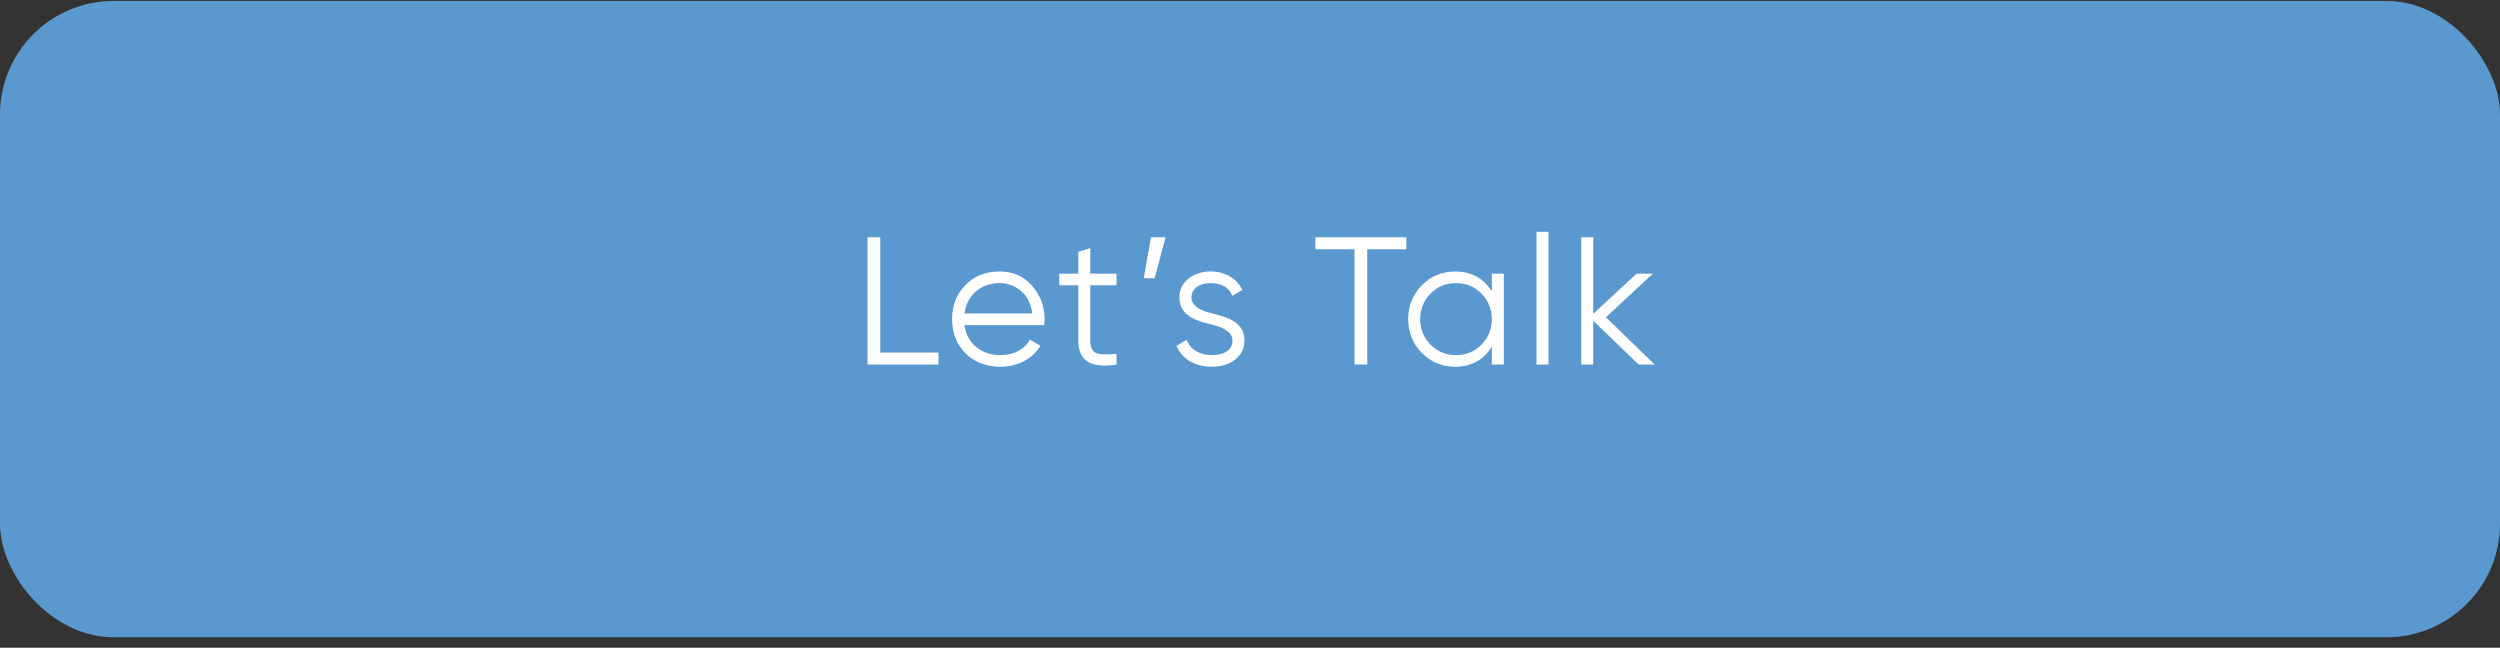 <svg width="220" height="57" viewBox="0 0 220 57" fill="none" xmlns="http://www.w3.org/2000/svg">
<rect x="0" y="0" width="220" height="57" fill="#333333" stroke="none"/>
<rect y="0.081" width="220" height="56" rx="10" fill="#5A98D0"/>
<path d="M77.465 20.881H76.345V32.081H82.585V31.025H77.465V20.881ZM87.959 23.889C86.727 23.889 85.735 24.289 84.951 25.089C84.167 25.889 83.783 26.881 83.783 28.081C83.783 29.297 84.183 30.305 84.967 31.089C85.751 31.873 86.775 32.273 88.039 32.273C89.591 32.273 90.855 31.569 91.559 30.433L90.631 29.889C90.183 30.705 89.271 31.249 88.055 31.249C86.343 31.249 85.079 30.225 84.871 28.609H91.895C91.911 28.401 91.927 28.225 91.927 28.113C91.927 26.977 91.559 25.985 90.823 25.153C90.103 24.305 89.143 23.889 87.959 23.889ZM87.959 24.913C88.679 24.913 89.319 25.153 89.863 25.617C90.407 26.081 90.727 26.737 90.839 27.585H84.871C85.079 26.001 86.295 24.913 87.959 24.913ZM98.252 24.081H95.948V21.841L94.892 22.161V24.081H93.212V25.105H94.892V29.953C94.892 31.809 96.012 32.417 98.252 32.081V31.153C96.716 31.217 95.948 31.329 95.948 29.953V25.105H98.252V24.081ZM101.288 20.881L100.648 24.481H101.608L102.568 20.881H101.288ZM104.843 26.177C104.843 25.361 105.611 24.913 106.523 24.913C107.499 24.913 108.139 25.281 108.443 26.033L109.323 25.521C108.859 24.513 107.819 23.889 106.523 23.889C105.739 23.889 105.083 24.113 104.555 24.545C104.043 24.977 103.787 25.521 103.787 26.177C103.787 27.905 105.467 28.273 106.811 28.609C107.723 28.849 108.459 29.249 108.459 29.969C108.459 30.849 107.659 31.249 106.619 31.249C105.547 31.249 104.731 30.737 104.427 29.905L103.531 30.433C103.963 31.521 105.083 32.273 106.619 32.273C107.467 32.273 108.171 32.065 108.699 31.633C109.243 31.201 109.515 30.657 109.515 29.969C109.515 28.241 107.835 27.873 106.491 27.537C105.579 27.297 104.843 26.897 104.843 26.177ZM115.757 20.881V21.937H119.197V32.081H120.317V21.937H123.757V20.881H115.757ZM131.28 25.649C130.544 24.481 129.472 23.889 128.048 23.889C126.912 23.889 125.936 24.289 125.12 25.105C124.32 25.921 123.92 26.913 123.92 28.081C123.92 29.249 124.32 30.241 125.12 31.057C125.936 31.873 126.912 32.273 128.048 32.273C129.472 32.273 130.544 31.681 131.28 30.513V32.081H132.336V24.081H131.28V25.649ZM125.888 30.337C125.28 29.713 124.976 28.961 124.976 28.081C124.976 27.201 125.28 26.449 125.888 25.841C126.496 25.217 127.248 24.913 128.128 24.913C129.008 24.913 129.76 25.217 130.368 25.841C130.976 26.449 131.28 27.201 131.28 28.081C131.28 28.961 130.976 29.713 130.368 30.337C129.76 30.945 129.008 31.249 128.128 31.249C127.248 31.249 126.496 30.945 125.888 30.337ZM136.268 32.081V20.401H135.212V32.081H136.268ZM141.324 27.921L145.452 24.081H144.012L140.204 27.617V20.881H139.148V32.081H140.204V28.225L144.204 32.081H145.612L141.324 27.921Z" fill="white"/>
</svg>
